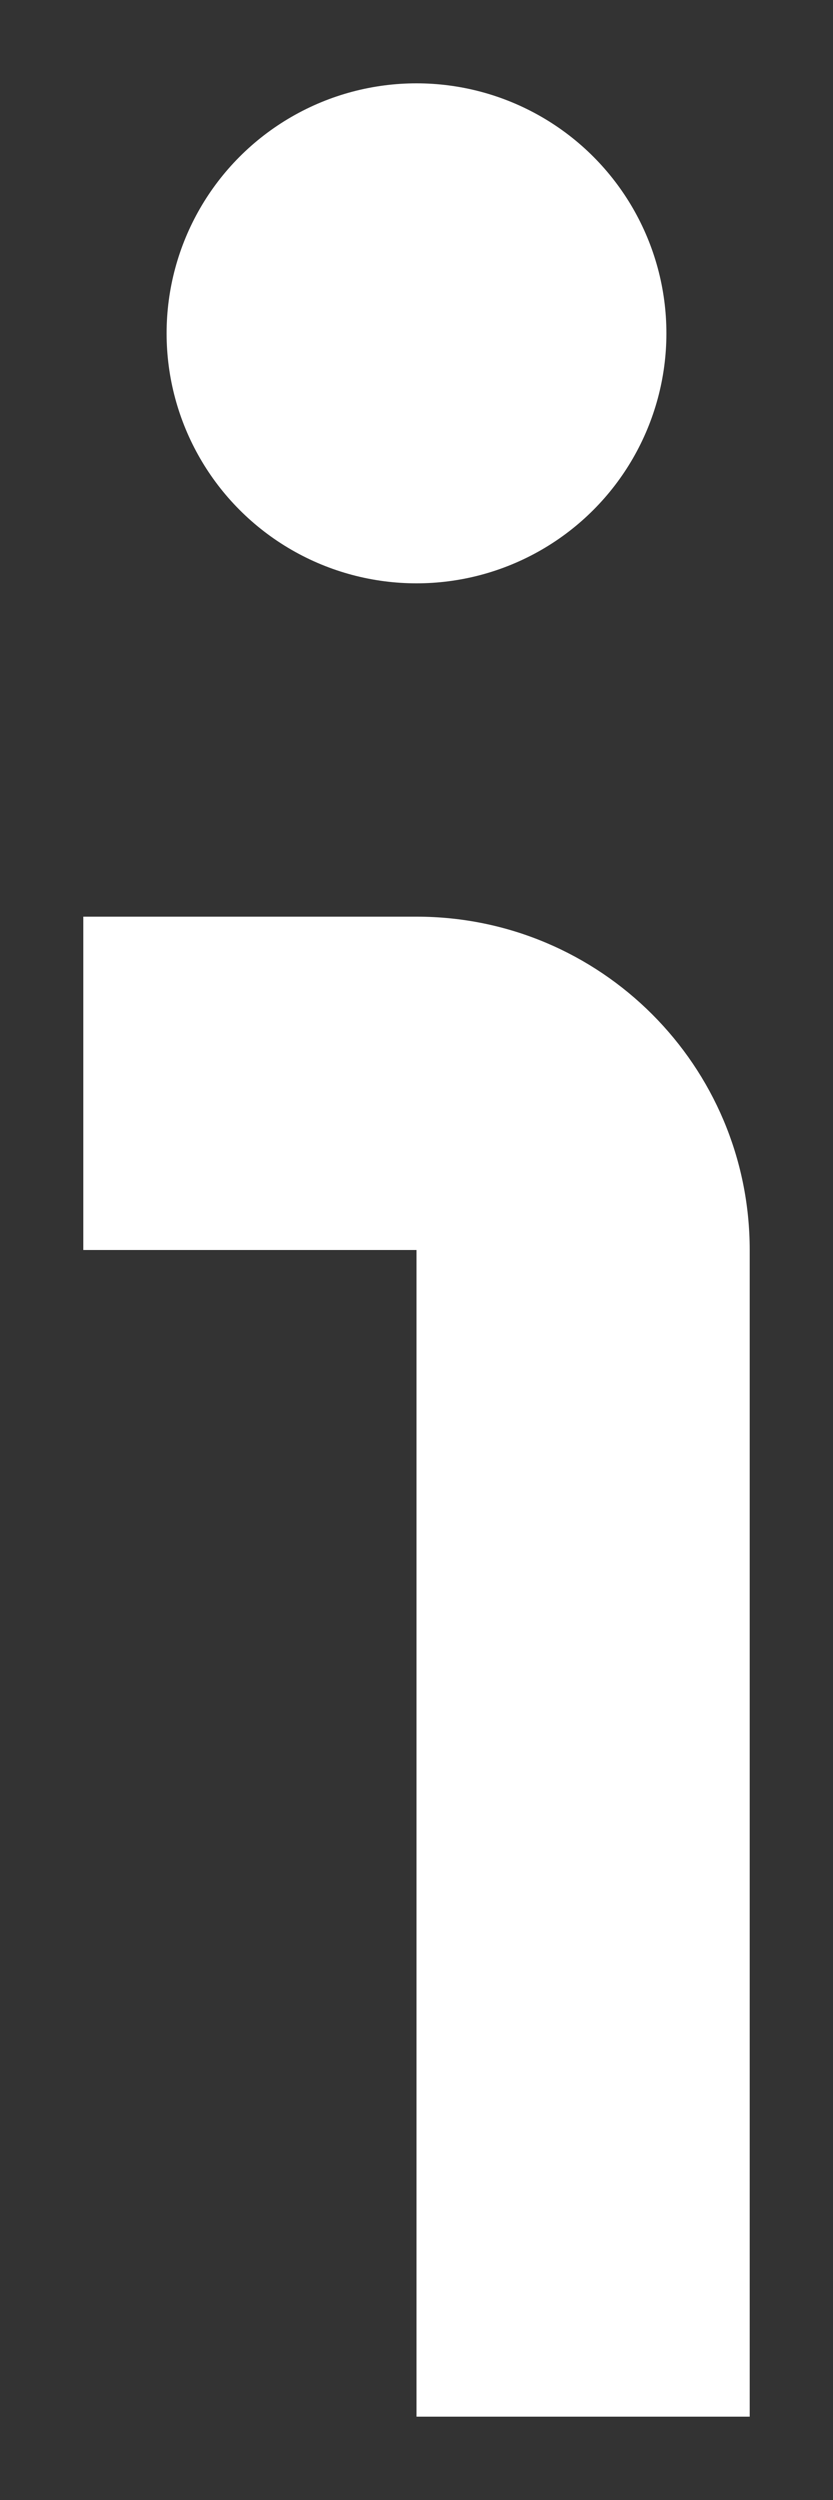 <?xml version="1.0" encoding="utf-8"?>
<svg viewBox="0 0 5 15" xmlns="http://www.w3.org/2000/svg">
  <rect x="0" y="0" width="5" height="15" fill="#333333" stroke="none"/>
  <g>
    <title>original</title>
    <path d="M 4.5 14.5 L 2.5 14.5 L 2.5 7.5 L 0.5 7.5 L 0.5 5.5 L 2.5 5.5 C 3.605 5.5 4.5 6.395 4.5 7.5 L 4.5 14.5 Z" style="fill: rgb(255, 255, 255);"/>
    <circle cx="2.5" cy="2" r="1.5" style="fill: rgb(255, 255, 255);"/>
  </g>
</svg>